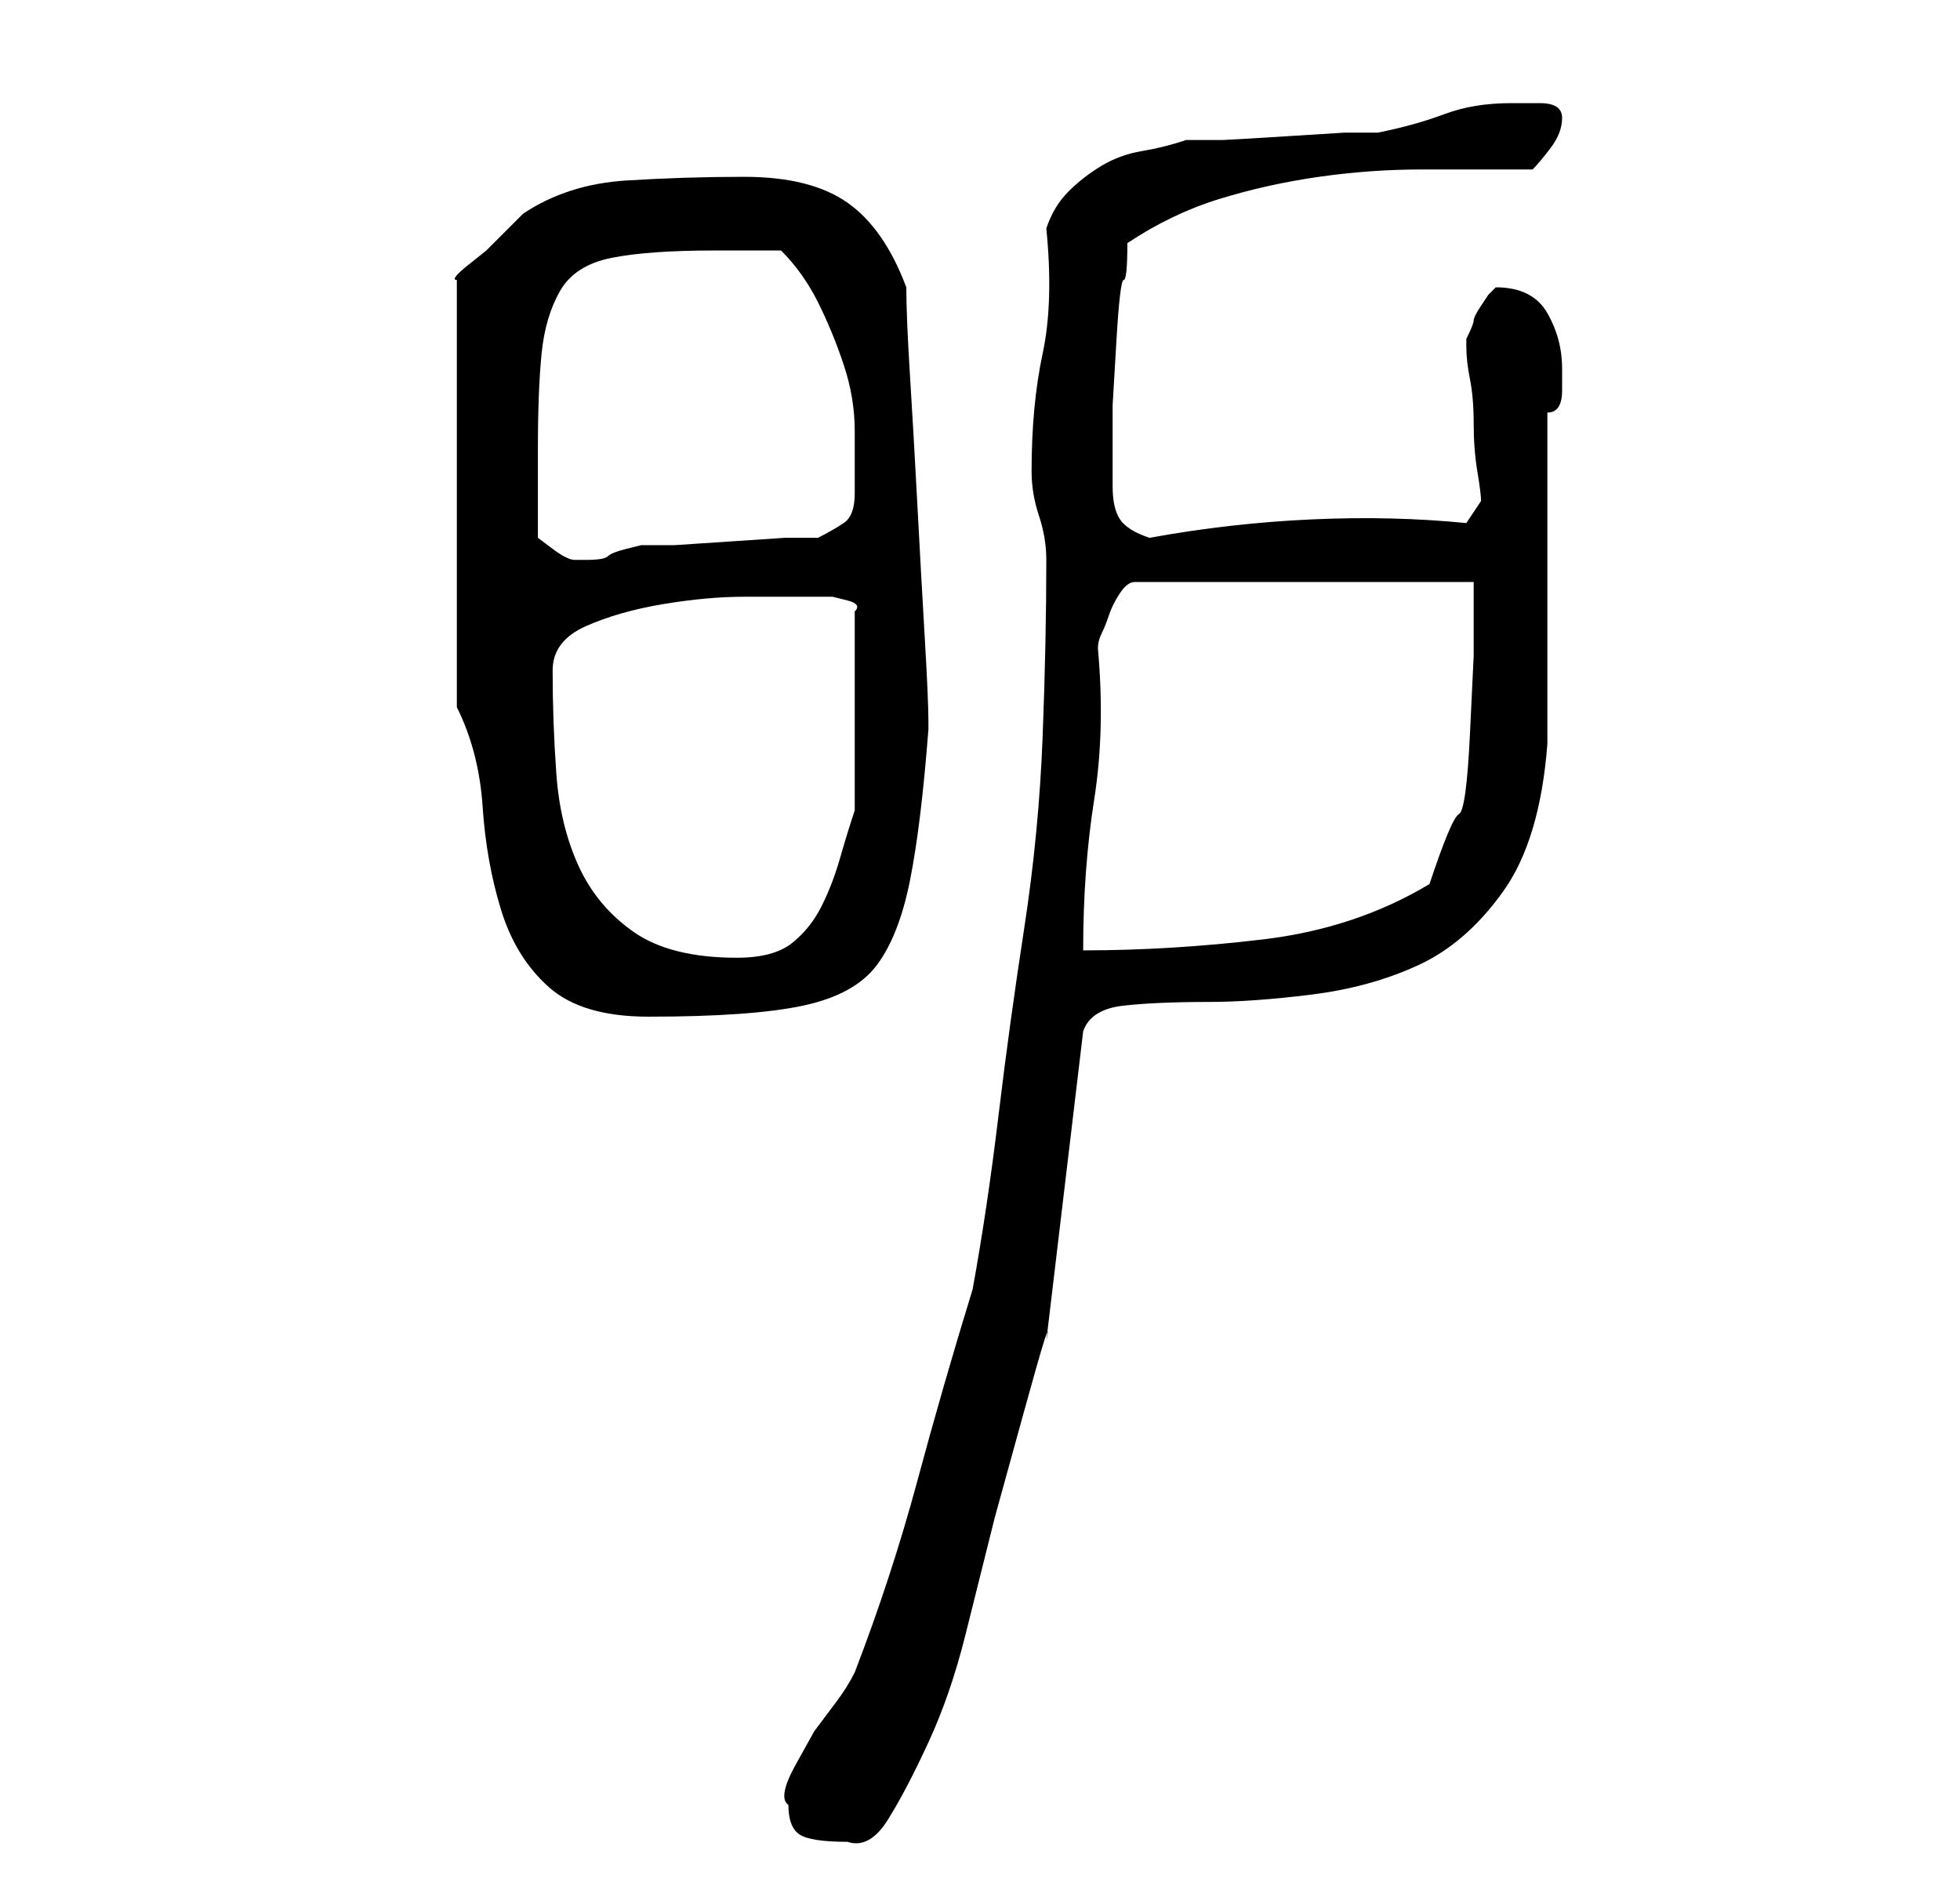 <?xml version="1.0" standalone="no"?>
<!DOCTYPE svg PUBLIC "-//W3C//DTD SVG 1.1//EN" "http://www.w3.org/Graphics/SVG/1.1/DTD/svg11.dtd" >
<svg xmlns="http://www.w3.org/2000/svg" xmlns:xlink="http://www.w3.org/1999/xlink" version="1.1" viewBox="-10 0 266 256">
   <path fill="currentColor"
d="M97 245q0 3 1.5 4t6.5 1q3 1 5.5 -3t5.5 -10.5t5 -14.5l4 -16t4 -14.5t3 -9.5l5 -42q1 -3 5.5 -3.5t11.5 -0.5q6 0 14 -1t14.5 -4t11.5 -10t6 -20v-9v-14v-13v-9q2 0 2 -3v-3q0 -4 -2 -7.5t-7 -3.5l-1 1t-1 1.5t-1 2t-1 2.5v1v0q0 2 0.5 4.5t0.5 6t0.5 6.5t0.5 4l-2 3
q-10 -1 -21 -0.5t-22 2.5q-3 -1 -4 -2.5t-1 -4.5v-5v-6t0.5 -8.5t1 -8.5t0.5 -5q6 -4 12.5 -6t13.5 -3t14 -1h15q1 -1 2.5 -3t1.5 -4t-3 -2h-4q-5 0 -9 1.5t-9 2.5h-4.5t-8 0.5t-8.5 0.5h-5q-3 1 -6 1.5t-5.5 2t-4.5 3.5t-3 5q1 10 -0.5 17t-1.5 16q0 3 1 6t1 6
q0 11 -0.5 24t-2.5 26t-3.5 25.5t-3.5 23.5q-4 13 -7.5 26t-8.5 26q-1 2 -2.5 4l-3 4t-2.5 4.5t-1 5.5zM52 96q3 6 3.5 13.5t2.5 14t6.5 10.5t13.5 4q14 0 21 -1.5t10 -5.5t4.5 -11.5t2.5 -20.5v0v-1q0 -3 -0.5 -11.5t-1 -18t-1 -17.5t-0.5 -12q-3 -8 -8 -11.5t-14 -3.5
q-8 0 -16 0.5t-14 4.5l-2.5 2.5l-2.5 2.5t-2.5 2t-1.5 2v58zM65 91q0 -4 4.5 -6t10.5 -3t11 -1h8h2h2t2 0.5t1 1.5v27q-1 3 -2 6.5t-2.5 6.5t-4 5t-7.5 2q-9 0 -14 -3.5t-7.5 -9t-3 -12.5t-0.5 -14zM139 88q0 -1 0.5 -2t1 -2.5t1.5 -3t2 -1.5h46v10t-0.5 10.5t-1.5 11
t-4 9.5q-10 6 -22.5 7.5t-24.5 1.5q0 -11 1.5 -20.5t0.5 -20.5zM63 73v-12q0 -8 0.5 -13t2.5 -8.5t7 -4.5t14 -1h4.5h4.5q3 3 5 7t3.5 8.5t1.5 9v8.5q0 3 -1.5 4t-3.5 2h-4.5t-7.5 0.5t-7.5 0.5h-4.5t-2 0.5t-2.5 1t-3 0.5h-1.5q-1 0 -3 -1.5z" />
</svg>
